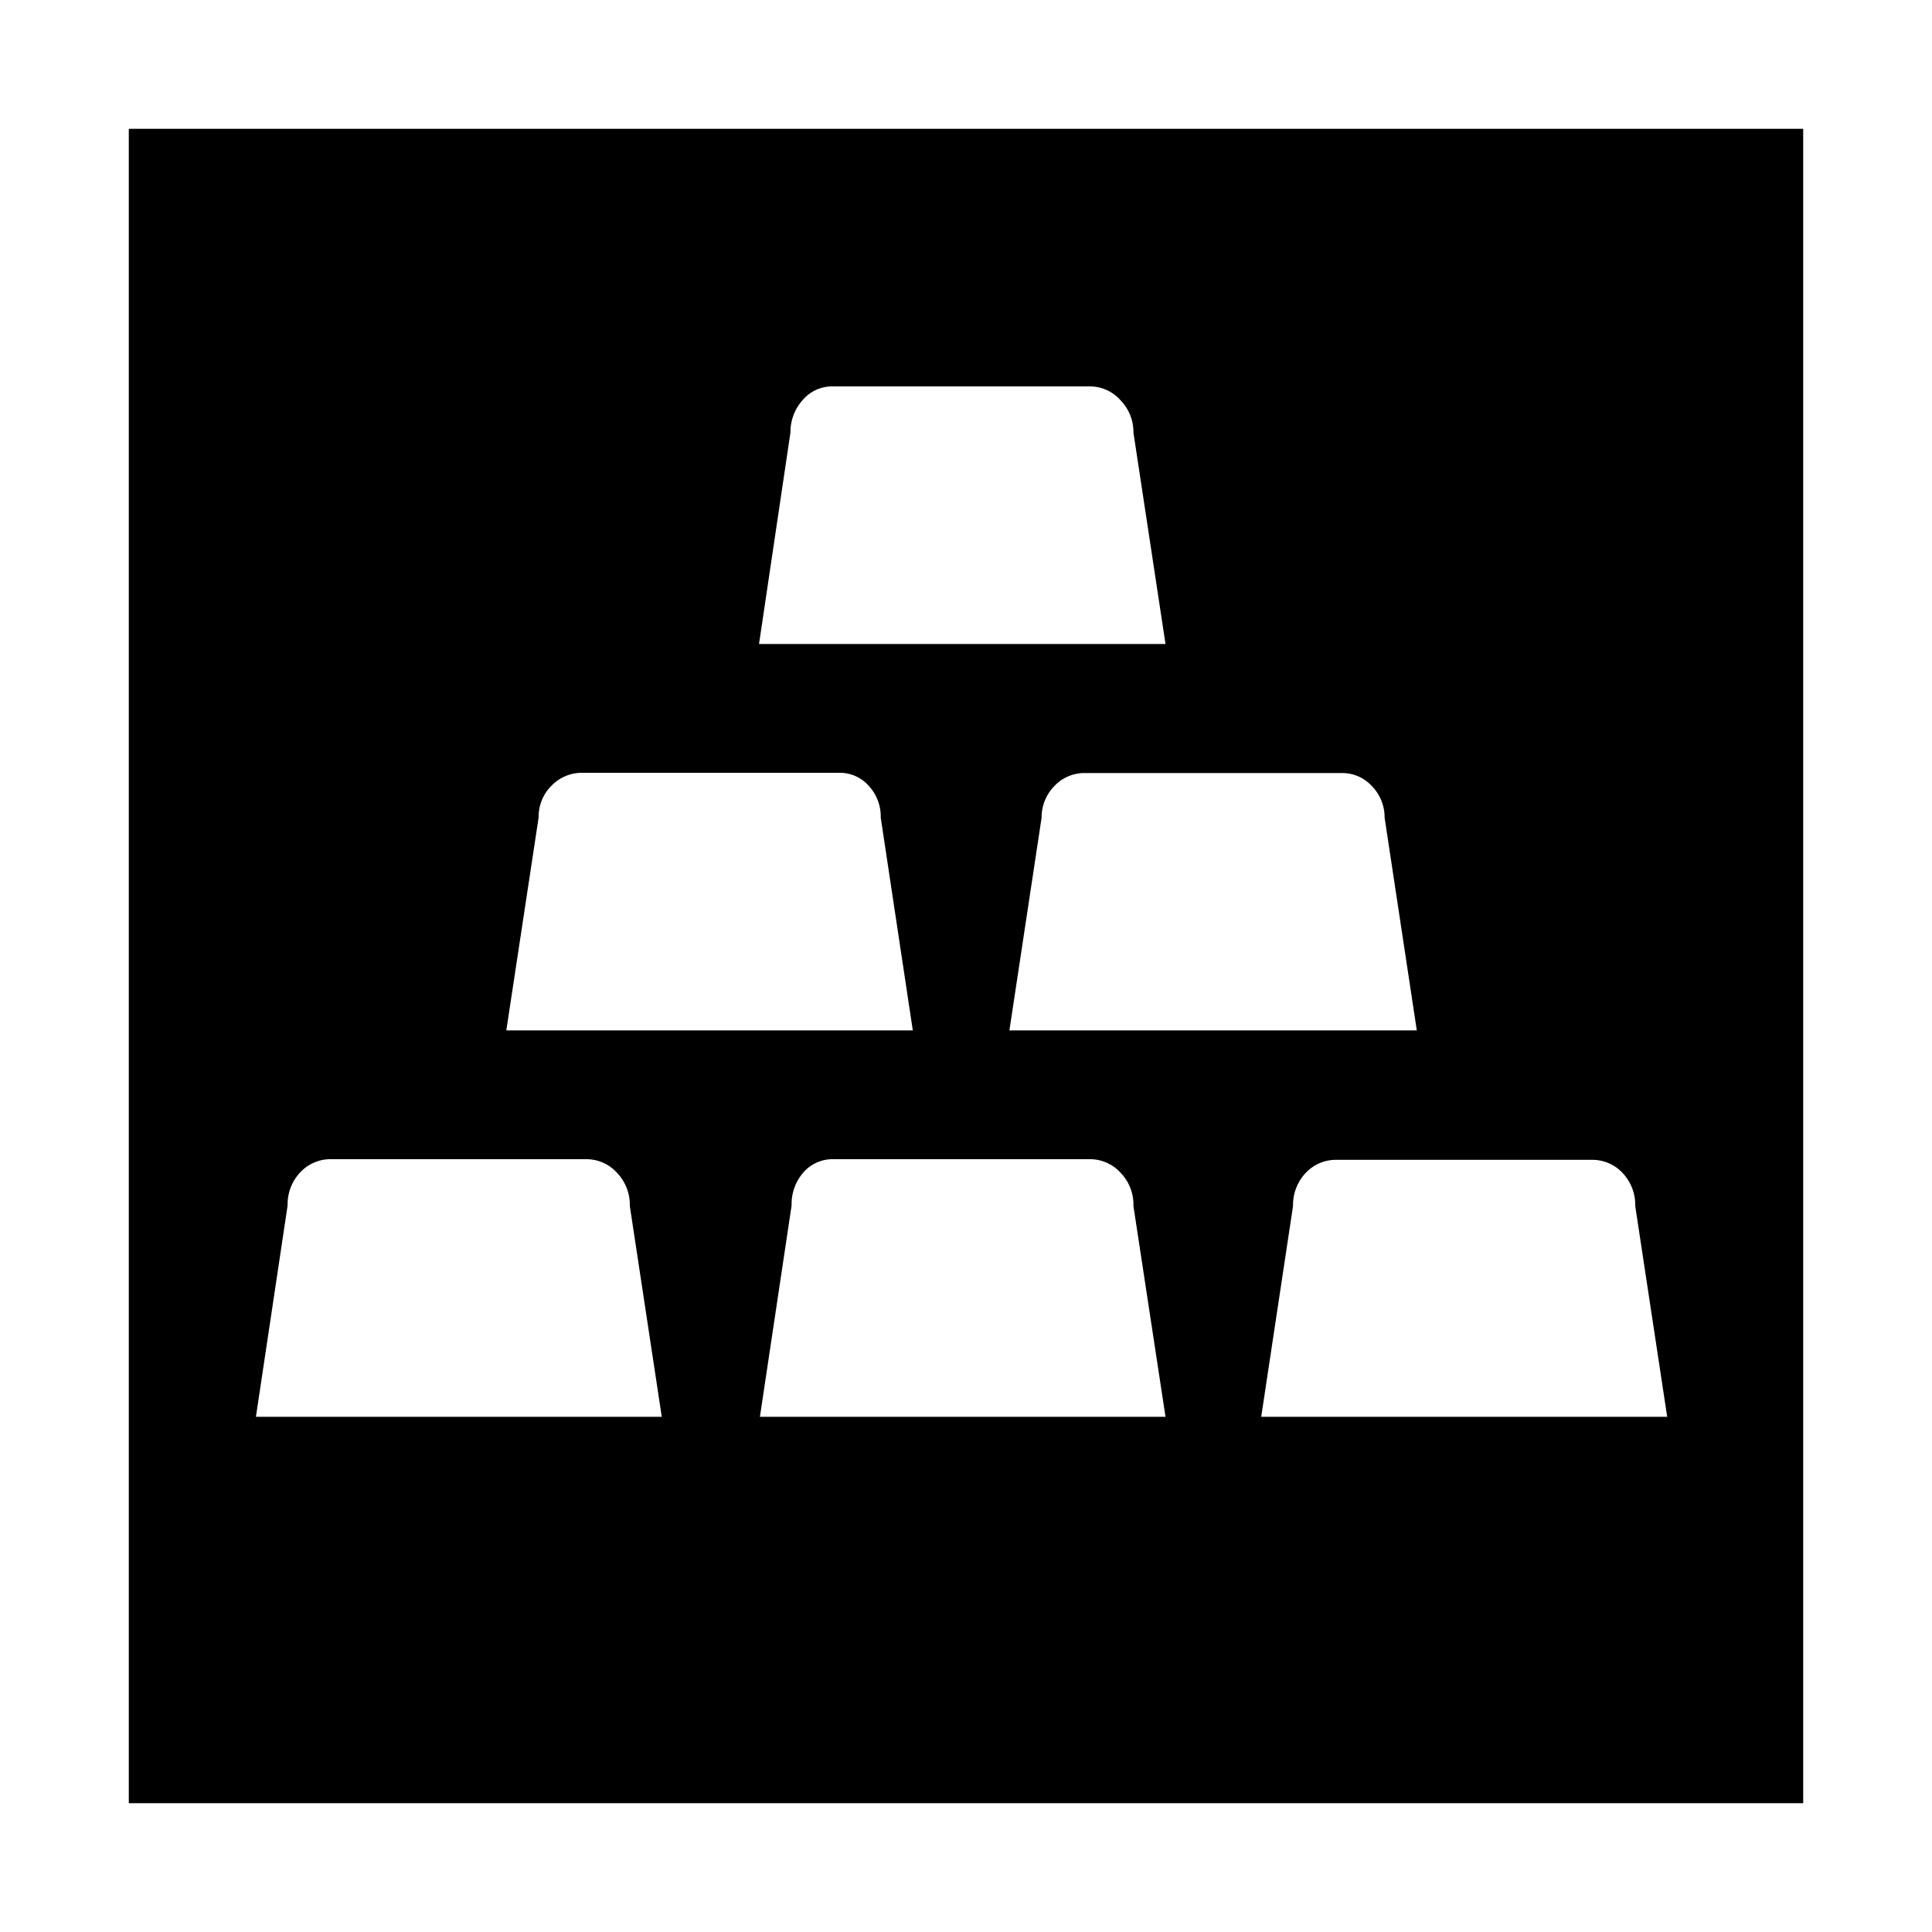 <svg data-name="Layer 1" xmlns="http://www.w3.org/2000/svg" viewBox="0 0 15 15"><title>sector-basic-materials--s</title><path d="M14 14H1V1h13zm-8.862-3L4.89 9.364a.362.362 0 0 0-.1-.259A.321.321 0 0 0 4.548 9H2.576a.321.321 0 0 0-.243.1.361.361 0 0 0-.1.259L1.987 11zm1.949-3l-.249-1.652a.351.351 0 0 0-.094-.248.3.3 0 0 0-.232-.1H4.523a.328.328 0 0 0-.241.1.337.337 0 0 0-.1.246L3.931 8zm1.962-3L8.8 3.359a.354.354 0 0 0-.1-.251A.318.318 0 0 0 8.463 3h-2a.3.3 0 0 0-.232.107.372.372 0 0 0-.094.251L5.893 5zm0 6L8.8 9.364a.356.356 0 0 0-.1-.259A.321.321 0 0 0 8.46 9H6.471a.3.3 0 0 0-.231.1.373.373 0 0 0-.094.259L5.9 11zM11 8l-.25-1.652a.346.346 0 0 0-.1-.246.31.31 0 0 0-.234-.1H8.428a.318.318 0 0 0-.241.1.346.346 0 0 0-.1.246L7.837 8zm1.944 3l-.248-1.636a.361.361 0 0 0-.1-.259.321.321 0 0 0-.243-.1h-1.971a.321.321 0 0 0-.243.1.362.362 0 0 0-.1.259L9.792 11z"/></svg>